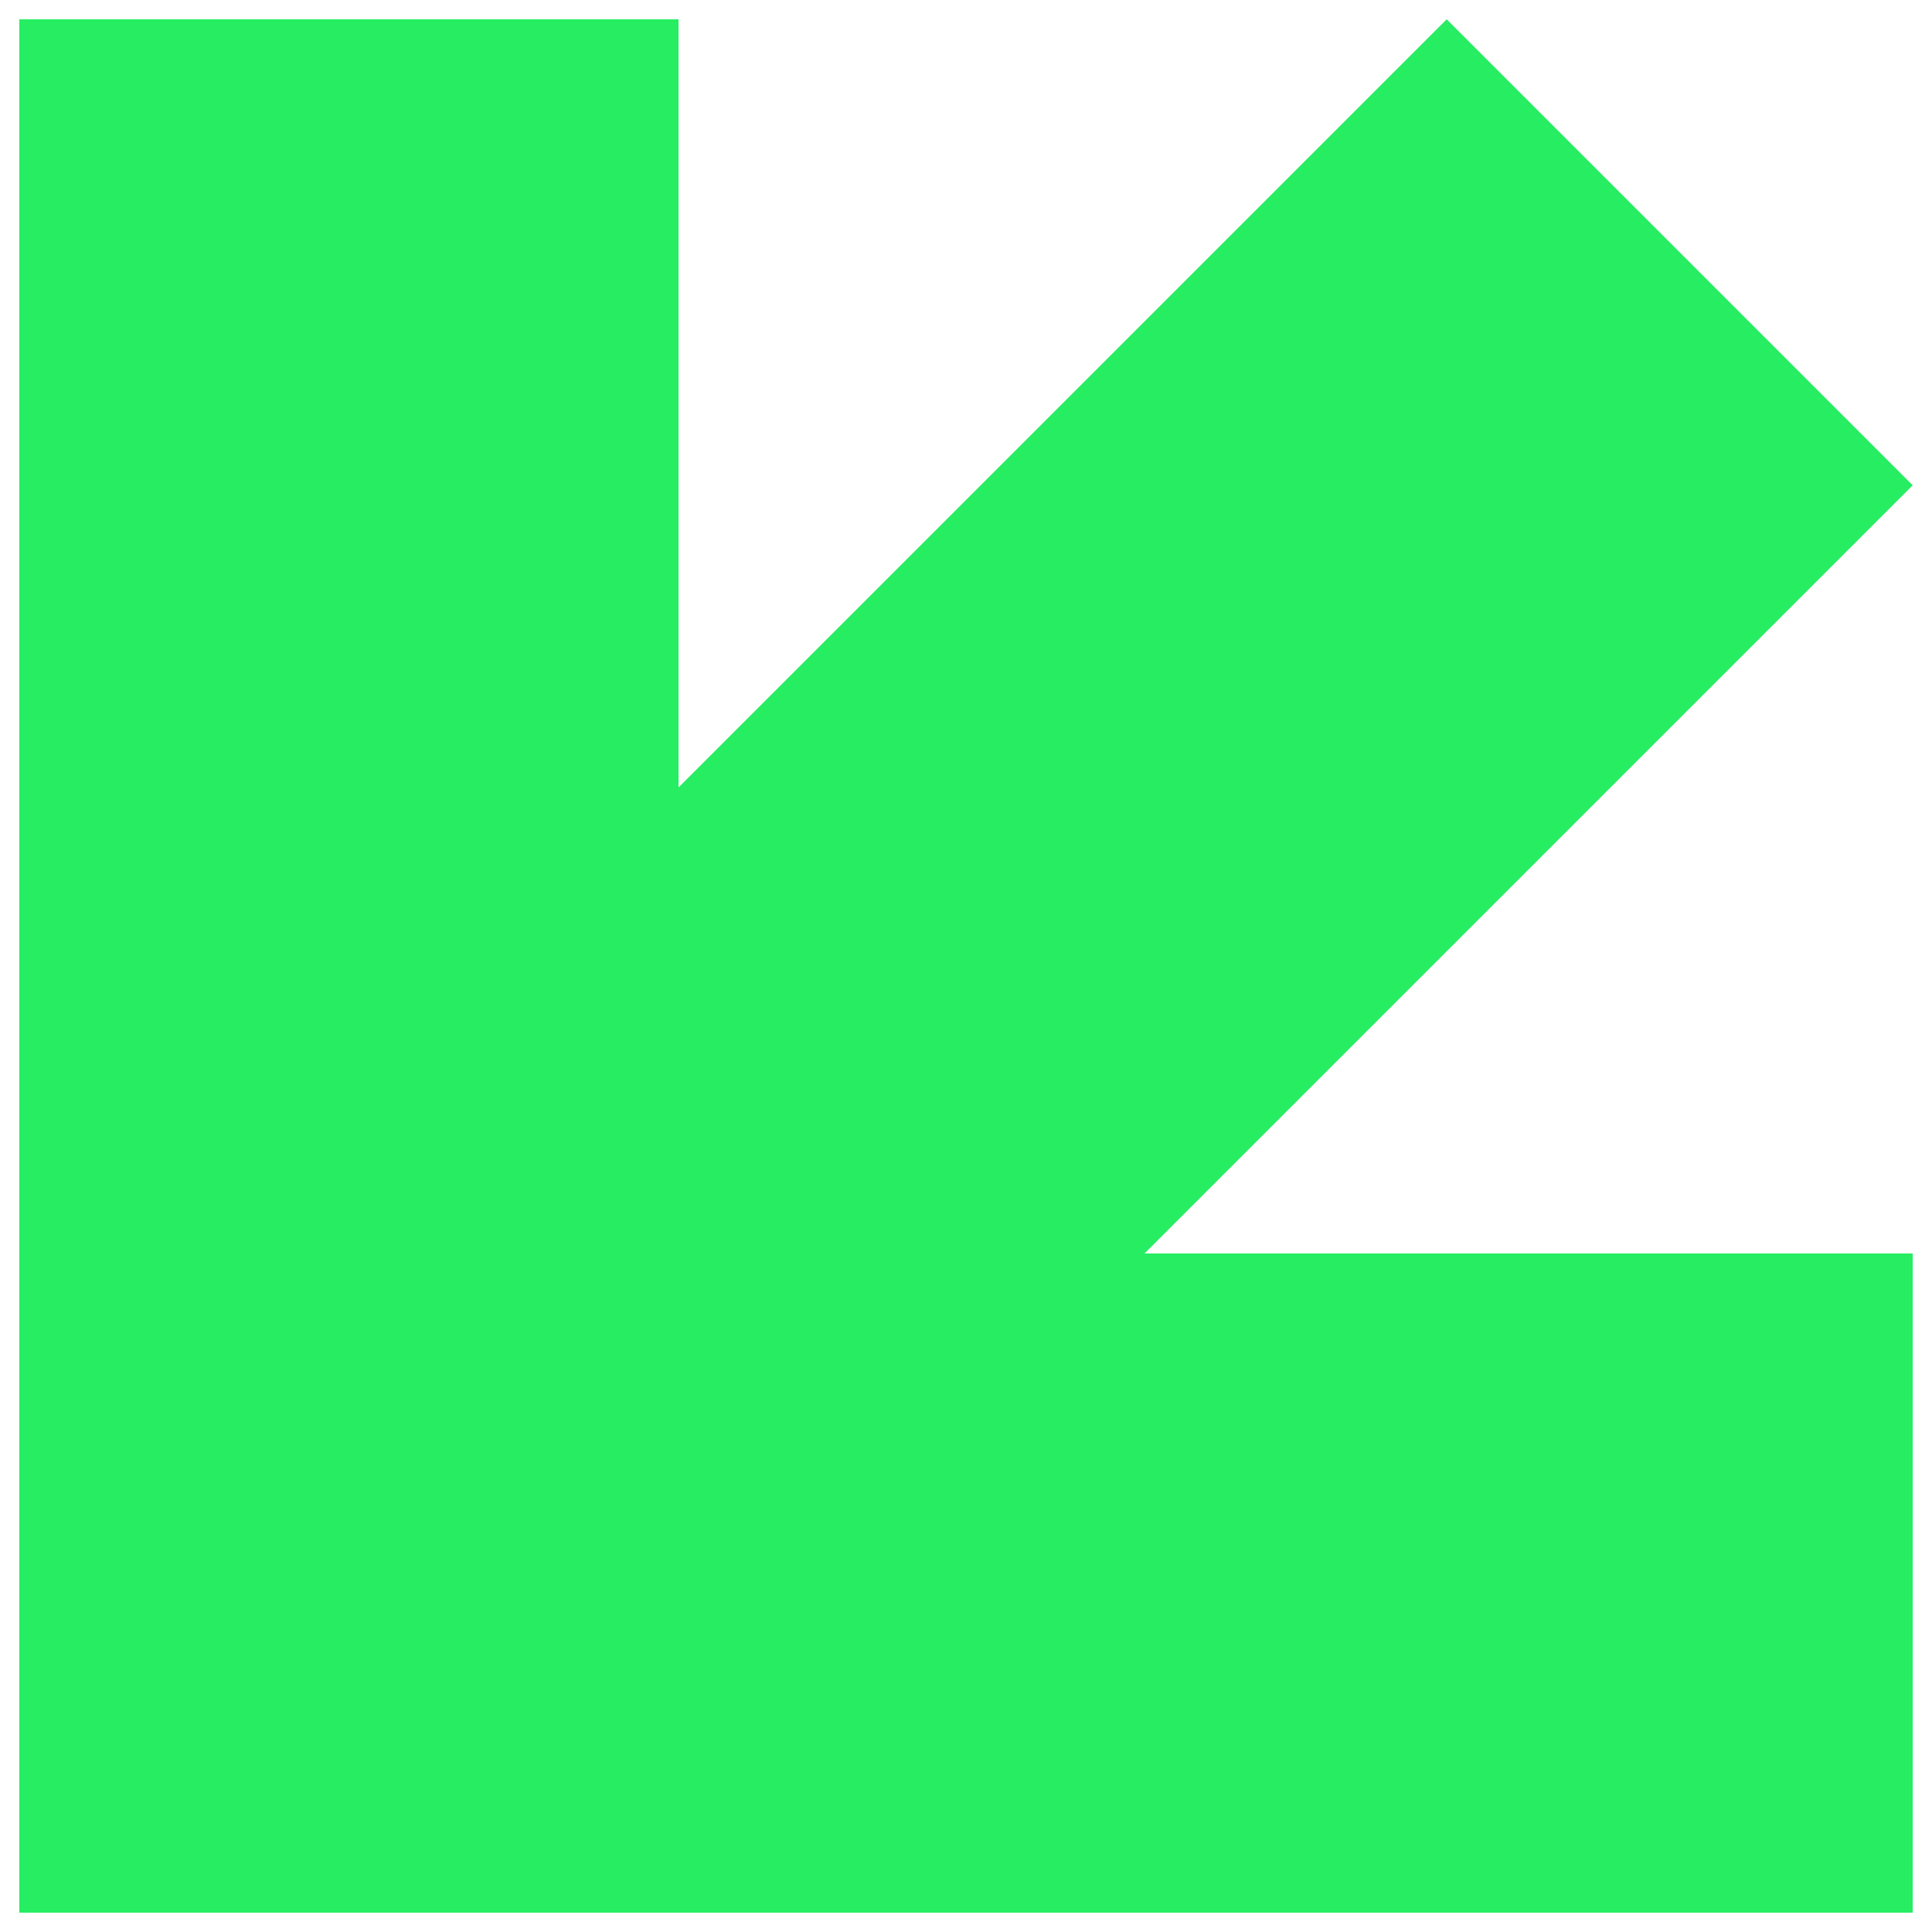 <?xml version="1.0" encoding="utf-8"?>
<!-- Generator: Adobe Illustrator 25.4.1, SVG Export Plug-In . SVG Version: 6.00 Build 0)  -->
<svg version="1.1" id="Layer_1" xmlns="http://www.w3.org/2000/svg" xmlns:xlink="http://www.w3.org/1999/xlink" x="0px" y="0px"
	 viewBox="0 0 500 500" style="enable-background:new 0 0 500 500;" xml:space="preserve">
<style type="text/css">
	.st0{fill:#26ED62;}
</style>
<path id="Path_396" class="st0" d="M5,495h490V324.4H296.2L495,125.6L374.4,5L175.6,203.8V5H5v319.4l0,0V495z"/>
</svg>
